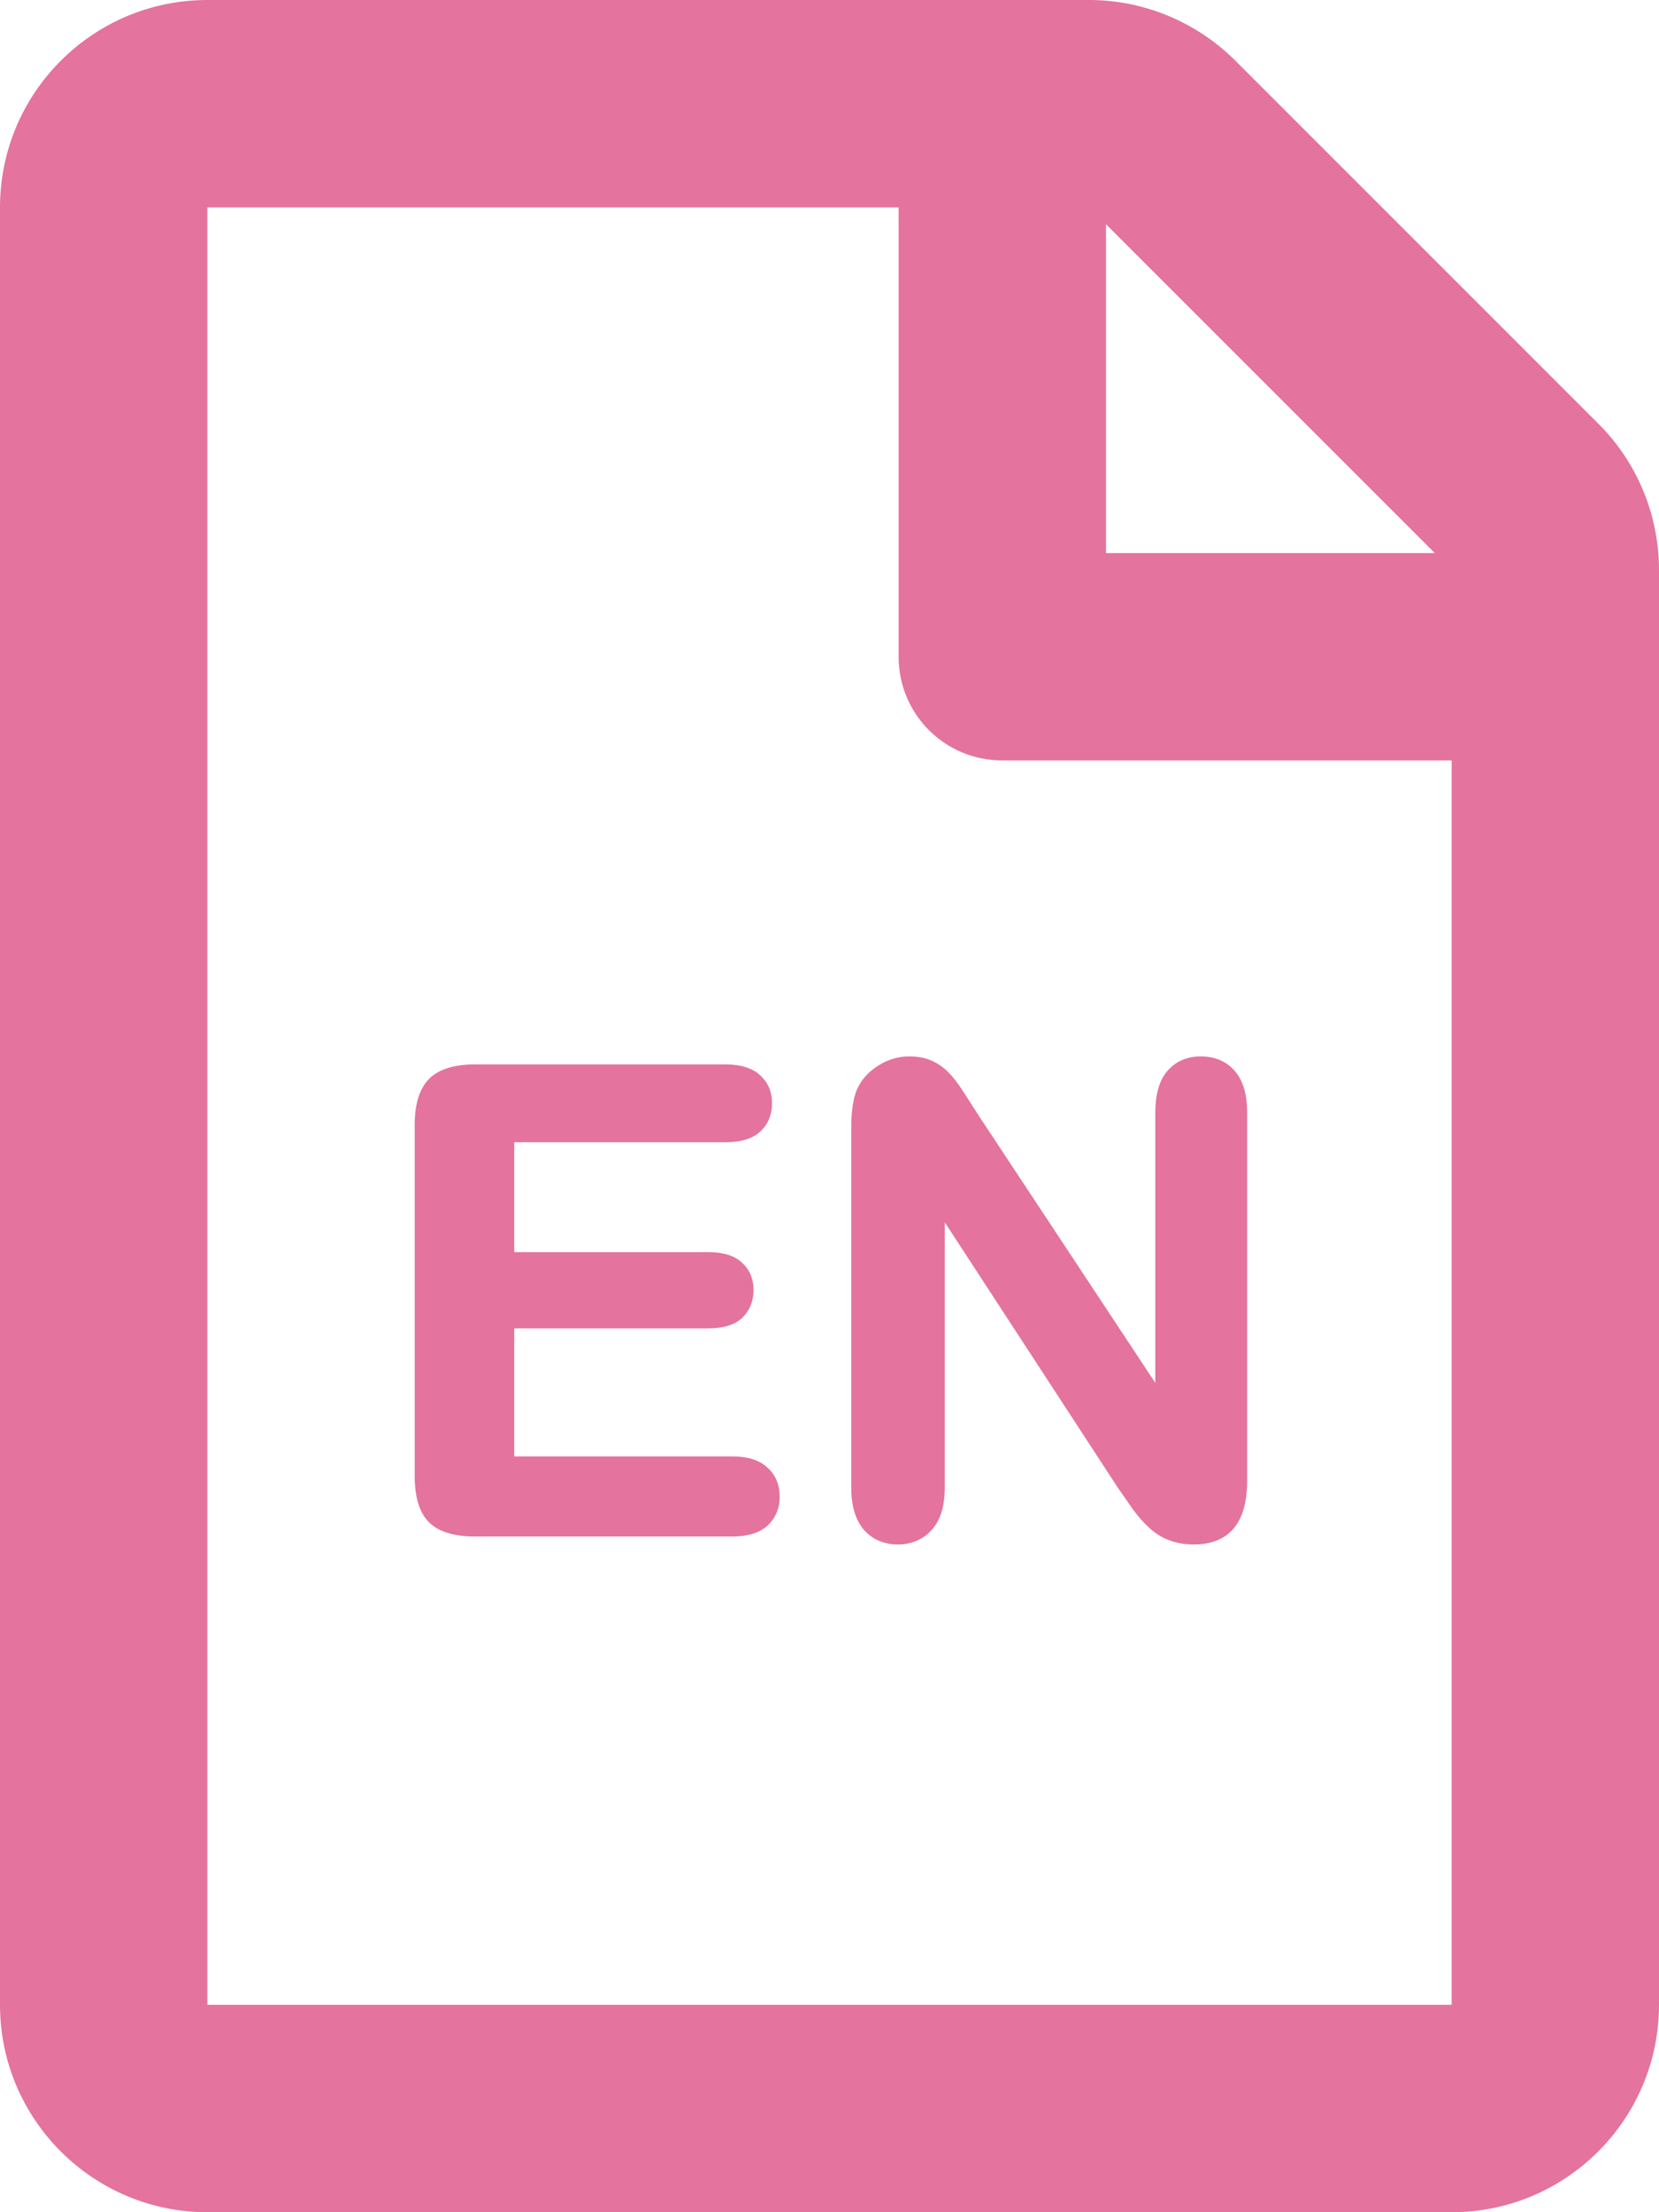<?xml version="1.0" encoding="UTF-8" standalone="no"?>
<svg
   xmlns:dc="http://purl.org/dc/elements/1.1/"
   xmlns:cc="http://creativecommons.org/ns#"
   xmlns:rdf="http://www.w3.org/1999/02/22-rdf-syntax-ns#"
   xmlns:svg="http://www.w3.org/2000/svg"
   xmlns="http://www.w3.org/2000/svg"
   xmlns:sodipodi="http://sodipodi.sourceforge.net/DTD/sodipodi-0.dtd"
   xmlns:inkscape="http://www.inkscape.org/namespaces/inkscape"
   aria-hidden="true"
   focusable="false"
   data-prefix="far"
   data-icon="file-alt"
   class="svg-inline--fa fa-file-alt fa-w-12"
   role="img"
   viewBox="0 0 384 512"
   version="1.1"
   id="svg4"
   sodipodi:docname="file-alt-regular_en.svg"
   inkscape:version="1.0.1 (3bc2e813f5, 2020-09-07)">
  <defs
     id="defs8" />
  <sodipodi:namedview
     pagecolor="#ffffff"
     bordercolor="#666666"
     borderopacity="1"
     objecttolerance="10"
     gridtolerance="10"
     guidetolerance="10"
     inkscape:pageopacity="0"
     inkscape:pageshadow="2"
     inkscape:window-width="1920"
     inkscape:window-height="1017"
     id="namedview6"
     showgrid="false"
     showguides="true"
     inkscape:guide-bbox="true"
     inkscape:zoom="0.8300781"
     inkscape:cx="-274.42046"
     inkscape:cy="213.48874"
     inkscape:window-x="-8"
     inkscape:window-y="-8"
     inkscape:window-maximized="1"
     inkscape:current-layer="g856"
     inkscape:document-rotation="0">
    <sodipodi:guide
       position="95.774,239.134"
       orientation="1,0"
       id="guide839" />
    <sodipodi:guide
       position="287.925,219.859"
       orientation="1,0"
       id="guide841" />
    <sodipodi:guide
       position="212.028,275.275"
       orientation="0,-1"
       id="guide843" />
    <sodipodi:guide
       position="211.426,140.348"
       orientation="0,-1"
       id="guide845" />
  </sodipodi:namedview>
  <path
     fill="currentColor"
     d="M 384,131.9 V 464 c 0,26.5 -21.5,48 -48,48 H 48 C 21.5,512 0,490.5 0,464 V 48 C 0,21.5 21.5,0 48,0 H 252.1 C 264.8,0 277,5.1 286,14.1 L 369.9,98 c 9,8.9 14.1,21.2 14.1,33.9 z M 256,51.9 V 128 h 76.1 z M 336,464 V 176 H 232 c -13.3,0 -24,-10.7 -24,-24 V 48 H 48 v 416 z"
     id="path2"
     sodipodi:nodetypes="ssssssssscsccccccsscccc"
     style="fill:#e4739e;fill-opacity:1"
     inkscape:export-xdpi="72"
     inkscape:export-ydpi="72" />
  <g
     aria-label="EN"
     id="text849"
     style="font-size:151.062px;line-height:1.25;font-family:sans-serif;word-spacing:0px;stroke-width:1.133">
    <g
       id="g856"
       style="opacity:1">
      <path
         style="color:#000000;font-style:normal;font-variant:normal;font-weight:normal;font-stretch:normal;font-size:151.062px;line-height:1.25;font-family:'Arial Rounded MT Bold';-inkscape-font-specification:'Arial Rounded MT Bold, ';font-variant-ligatures:normal;font-variant-position:normal;font-variant-caps:normal;font-variant-numeric:normal;font-variant-alternates:normal;font-variant-east-asian:normal;font-feature-settings:normal;font-variation-settings:normal;text-indent:0;text-align:start;text-decoration:none;text-decoration-line:none;text-decoration-style:solid;text-decoration-color:#000000;letter-spacing:normal;word-spacing:0px;text-transform:none;writing-mode:lr-tb;direction:ltr;text-orientation:mixed;dominant-baseline:auto;baseline-shift:baseline;text-anchor:start;white-space:normal;shape-padding:0;shape-margin:0;inline-size:0;clip-rule:nonzero;display:inline;overflow:visible;visibility:visible;isolation:auto;mix-blend-mode:normal;color-interpolation:sRGB;color-interpolation-filters:linearRGB;solid-color:#000000;solid-opacity:1;vector-effect:none;fill:#e4739e;fill-opacity:1;fill-rule:nonzero;stroke-width:1.133;stroke-linecap:butt;stroke-linejoin:miter;stroke-miterlimit:4;stroke-dasharray:none;stroke-dashoffset:0;stroke-opacity:1;color-rendering:auto;image-rendering:auto;shape-rendering:auto;text-rendering:auto;enable-background:accumulate;stop-color:#000000;stop-opacity:1;stroke:none"
         d="m 167.806,263.802 h -49.346 v 26.554 h 45.437 c 3.344,0 5.827,0.762 7.45,2.287 1.672,1.475 2.508,3.442 2.508,5.901 0,2.459 -0.811,4.475 -2.434,6.048 -1.623,1.524 -4.131,2.287 -7.524,2.287 h -45.437 v 30.758 h 51.042 c 3.442,0 6.024,0.811 7.745,2.434 1.77,1.574 2.655,3.688 2.655,6.343 0,2.557 -0.885,4.647 -2.655,6.27 -1.721,1.574 -4.303,2.36 -7.745,2.36 h -59.525 c -4.77,0 -8.212,-1.057 -10.327,-3.172 -2.065,-2.114 -3.098,-5.532 -3.098,-10.253 v -81.284 c 0,-3.147 0.467,-5.704 1.401,-7.671 0.934,-2.016 2.385,-3.467 4.352,-4.352 2.016,-0.934 4.573,-1.401 7.671,-1.401 h 57.828 c 3.491,0 6.073,0.787 7.745,2.36 1.721,1.524 2.582,3.541 2.582,6.048 0,2.557 -0.861,4.622 -2.582,6.196 -1.672,1.524 -4.254,2.287 -7.745,2.287 z"
         id="path858"
         inkscape:export-xdpi="72"
         inkscape:export-ydpi="72" />
      <path
         style="color:#000000;font-style:normal;font-variant:normal;font-weight:normal;font-stretch:normal;font-size:151.062px;line-height:1.25;font-family:'Arial Rounded MT Bold';-inkscape-font-specification:'Arial Rounded MT Bold, ';font-variant-ligatures:normal;font-variant-position:normal;font-variant-caps:normal;font-variant-numeric:normal;font-variant-alternates:normal;font-variant-east-asian:normal;font-feature-settings:normal;font-variation-settings:normal;text-indent:0;text-align:start;text-decoration:none;text-decoration-line:none;text-decoration-style:solid;text-decoration-color:#000000;letter-spacing:normal;word-spacing:0px;text-transform:none;writing-mode:lr-tb;direction:ltr;text-orientation:mixed;dominant-baseline:auto;baseline-shift:baseline;text-anchor:start;white-space:normal;shape-padding:0;shape-margin:0;inline-size:0;clip-rule:nonzero;display:inline;overflow:visible;visibility:visible;isolation:auto;mix-blend-mode:normal;color-interpolation:sRGB;color-interpolation-filters:linearRGB;solid-color:#000000;solid-opacity:1;vector-effect:none;fill-opacity:1;fill-rule:nonzero;stroke-width:1.133;stroke-linecap:butt;stroke-linejoin:miter;stroke-miterlimit:4;stroke-dasharray:none;stroke-dashoffset:0;stroke-opacity:1;color-rendering:auto;image-rendering:auto;shape-rendering:auto;text-rendering:auto;enable-background:accumulate;stop-color:#000000;stop-opacity:1;stroke:none;fill:#e4739e"
         d="M 109.979 246.344 C 106.826 246.344 104.19 246.816 102.074 247.795 C 99.991 248.732 98.426 250.301 97.441 252.426 C 96.459 254.498 95.986 257.133 95.986 260.334 L 95.986 341.619 C 95.986 346.422 97.034 350.002 99.246 352.268 L 99.248 352.27 L 99.25 352.271 C 101.515 354.537 105.125 355.609 109.979 355.609 L 169.502 355.609 C 173.03 355.609 175.769 354.802 177.629 353.102 L 177.631 353.102 C 179.51 351.379 180.469 349.102 180.469 346.414 C 180.469 343.635 179.512 341.331 177.627 339.652 C 175.769 337.905 173.028 337.07 169.502 337.07 L 119.027 337.07 L 119.027 307.443 L 163.896 307.443 C 167.374 307.443 170.042 306.663 171.809 305.004 L 171.811 305.002 L 171.814 304.998 C 173.543 303.322 174.42 301.126 174.42 298.543 C 174.42 295.96 173.511 293.803 171.727 292.225 C 169.962 290.571 167.322 289.789 163.896 289.789 L 119.027 289.789 L 119.027 264.367 L 167.807 264.367 C 171.38 264.367 174.115 263.59 175.932 261.934 L 175.934 261.934 C 177.767 260.257 178.699 258.002 178.699 255.318 C 178.699 252.685 177.763 250.479 175.932 248.854 C 174.116 247.149 171.379 246.344 167.807 246.344 L 109.979 246.344 z M 109.979 247.477 L 167.807 247.477 C 171.213 247.477 173.633 248.245 175.162 249.684 L 175.168 249.689 L 175.176 249.695 C 176.781 251.117 177.566 252.94 177.566 255.318 C 177.566 257.748 176.776 259.627 175.168 261.098 C 173.641 262.489 171.214 263.234 167.807 263.234 L 117.895 263.234 L 117.895 290.922 L 163.896 290.922 C 167.154 290.922 169.478 291.663 170.959 293.055 L 170.965 293.061 L 170.973 293.066 C 172.527 294.438 173.287 296.213 173.287 298.543 C 173.287 300.876 172.543 302.711 171.027 304.182 C 169.548 305.568 167.201 306.311 163.896 306.311 L 117.895 306.311 L 117.895 338.203 L 169.502 338.203 C 172.855 338.203 175.275 338.989 176.859 340.482 L 176.865 340.488 L 176.871 340.494 C 178.523 341.963 179.336 343.885 179.336 346.414 C 179.336 348.84 178.526 350.743 176.865 352.266 C 175.283 353.712 172.858 354.477 169.502 354.477 L 109.979 354.477 C 105.297 354.477 102.021 353.437 100.057 351.477 L 100.055 351.473 C 100.054 351.472 100.052 351.472 100.051 351.471 C 98.136 349.506 97.119 346.253 97.119 341.619 L 97.119 260.334 C 97.119 257.243 97.583 254.767 98.467 252.906 L 98.467 252.904 L 98.469 252.902 C 99.353 250.995 100.688 249.661 102.539 248.828 L 102.541 248.826 L 102.545 248.826 C 104.461 247.938 106.938 247.477 109.979 247.477 z "
         id="path860"
         inkscape:export-xdpi="72"
         inkscape:export-ydpi="72" />
    </g>
    <g
       id="g862"
       style="opacity:1;fill:#e4739e;fill-opacity:1"
       inkscape:export-xdpi="72"
       inkscape:export-ydpi="72">
      <path
         style="color:#000000;font-style:normal;font-variant:normal;font-weight:normal;font-stretch:normal;font-size:151.062px;line-height:1.25;font-family:'Arial Rounded MT Bold';-inkscape-font-specification:'Arial Rounded MT Bold, ';font-variant-ligatures:normal;font-variant-position:normal;font-variant-caps:normal;font-variant-numeric:normal;font-variant-alternates:normal;font-variant-east-asian:normal;font-feature-settings:normal;font-variation-settings:normal;text-indent:0;text-align:start;text-decoration:none;text-decoration-line:none;text-decoration-style:solid;text-decoration-color:#000000;letter-spacing:normal;word-spacing:0px;text-transform:none;writing-mode:lr-tb;direction:ltr;text-orientation:mixed;dominant-baseline:auto;baseline-shift:baseline;text-anchor:start;white-space:normal;shape-padding:0;shape-margin:0;inline-size:0;clip-rule:nonzero;display:inline;overflow:visible;visibility:visible;isolation:auto;mix-blend-mode:normal;color-interpolation:sRGB;color-interpolation-filters:linearRGB;solid-color:#000000;solid-opacity:1;vector-effect:none;fill:#e4739e;fill-opacity:1;fill-rule:nonzero;stroke-width:1.133;stroke-linecap:butt;stroke-linejoin:miter;stroke-miterlimit:4;stroke-dasharray:none;stroke-dashoffset:0;stroke-opacity:1;color-rendering:auto;image-rendering:auto;shape-rendering:auto;text-rendering:auto;enable-background:accumulate;stop-color:#000000;stop-opacity:1;stroke:none"
         d="m 225.856,258.196 42.117,63.729 v -64.319 c 0,-4.18 0.885,-7.302 2.655,-9.368 1.819,-2.114 4.254,-3.172 7.302,-3.172 3.147,0 5.63,1.057 7.45,3.172 1.819,2.065 2.729,5.188 2.729,9.368 v 85.046 c 0,9.491 -3.934,14.236 -11.802,14.236 -1.967,0 -3.737,-0.295 -5.311,-0.885 -1.574,-0.541 -3.049,-1.426 -4.426,-2.655 -1.377,-1.229 -2.655,-2.655 -3.836,-4.278 -1.18,-1.672 -2.36,-3.368 -3.541,-5.089 L 218.111,280.988 v 63.36 c 0,4.131 -0.959,7.253 -2.877,9.368 -1.918,2.114 -4.376,3.172 -7.376,3.172 -3.098,0 -5.581,-1.057 -7.45,-3.172 -1.869,-2.164 -2.803,-5.286 -2.803,-9.368 v -83.423 c 0,-3.541 0.393,-6.319 1.18,-8.335 0.934,-2.213 2.483,-4.008 4.647,-5.385 2.164,-1.426 4.499,-2.139 7.007,-2.139 1.967,0 3.639,0.32 5.016,0.959 1.426,0.639 2.655,1.5 3.688,2.582 1.082,1.082 2.164,2.483 3.245,4.204 1.131,1.721 2.287,3.516 3.467,5.385 z"
         id="path864" />
      <path
         style="color:#000000;font-style:normal;font-variant:normal;font-weight:normal;font-stretch:normal;font-size:151.062px;line-height:1.25;font-family:'Arial Rounded MT Bold';-inkscape-font-specification:'Arial Rounded MT Bold, ';font-variant-ligatures:normal;font-variant-position:normal;font-variant-caps:normal;font-variant-numeric:normal;font-variant-alternates:normal;font-variant-east-asian:normal;font-feature-settings:normal;font-variation-settings:normal;text-indent:0;text-align:start;text-decoration:none;text-decoration-line:none;text-decoration-style:solid;text-decoration-color:#000000;letter-spacing:normal;word-spacing:0px;text-transform:none;writing-mode:lr-tb;direction:ltr;text-orientation:mixed;dominant-baseline:auto;baseline-shift:baseline;text-anchor:start;white-space:normal;shape-padding:0;shape-margin:0;inline-size:0;clip-rule:nonzero;display:inline;overflow:visible;visibility:visible;isolation:auto;mix-blend-mode:normal;color-interpolation:sRGB;color-interpolation-filters:linearRGB;solid-color:#000000;solid-opacity:1;vector-effect:none;fill-opacity:1;fill-rule:nonzero;stroke-width:1.133;stroke-linecap:butt;stroke-linejoin:miter;stroke-miterlimit:4;stroke-dasharray:none;stroke-dashoffset:0;stroke-opacity:1;color-rendering:auto;image-rendering:auto;shape-rendering:auto;text-rendering:auto;enable-background:accumulate;stop-color:#000000;stop-opacity:1;stroke:none;fill:#e4739e"
         d="M 210.439 244.5 C 207.825 244.5 205.37 245.25 203.123 246.73 C 203.122 246.731 203.122 246.732 203.121 246.732 C 200.877 248.163 199.241 250.054 198.264 252.369 L 198.26 252.377 L 198.258 252.385 C 197.43 254.506 197.039 257.343 197.039 260.926 L 197.039 344.348 C 197.039 348.516 197.997 351.789 199.98 354.086 L 199.982 354.088 L 199.984 354.092 C 201.956 356.323 204.631 357.453 207.857 357.453 C 210.99 357.453 213.638 356.319 215.654 354.096 C 217.695 351.845 218.678 348.566 218.678 344.348 L 218.678 282.893 L 258.725 344.295 L 258.729 344.301 C 259.91 346.024 261.092 347.722 262.273 349.396 L 262.275 349.398 L 262.277 349.402 C 263.479 351.055 264.784 352.511 266.193 353.77 C 267.615 355.039 269.154 355.965 270.799 356.533 C 270.799 356.533 270.8 356.533 270.801 356.533 C 272.447 357.15 274.286 357.453 276.309 357.453 C 280.356 357.453 283.51 356.205 285.596 353.689 C 287.681 351.174 288.676 347.476 288.676 342.652 L 288.676 257.605 C 288.676 253.347 287.752 250.077 285.811 247.869 C 283.886 245.632 281.206 244.5 277.932 244.5 C 274.752 244.5 272.121 245.636 270.199 247.869 C 268.306 250.078 267.406 253.346 267.406 257.605 L 267.406 320.041 L 226.334 257.893 C 225.154 256.025 224 254.231 222.869 252.51 L 222.863 252.5 C 221.768 250.759 220.666 249.331 219.549 248.213 C 218.467 247.08 217.178 246.178 215.693 245.512 C 214.223 244.829 212.468 244.5 210.439 244.5 z M 210.439 245.633 C 212.345 245.633 213.933 245.943 215.217 246.539 L 215.221 246.541 L 215.225 246.543 C 216.588 247.154 217.753 247.97 218.734 248.998 L 218.738 249.002 L 218.742 249.008 C 219.785 250.05 220.845 251.419 221.91 253.113 L 221.912 253.117 L 221.916 253.123 C 223.045 254.841 224.198 256.632 225.377 258.498 L 225.379 258.504 L 225.383 258.508 L 268.539 323.811 L 268.539 257.605 C 268.539 253.506 269.411 250.529 271.059 248.607 C 272.776 246.612 275.014 245.633 277.932 245.633 C 280.952 245.633 283.237 246.615 284.951 248.607 L 284.953 248.609 L 284.955 248.613 C 286.649 250.536 287.543 253.508 287.543 257.605 L 287.543 342.652 C 287.543 347.319 286.571 350.737 284.723 352.967 C 282.874 355.197 280.129 356.32 276.309 356.32 C 274.398 356.32 272.696 356.036 271.195 355.473 L 271.189 355.469 L 271.182 355.467 C 269.685 354.952 268.277 354.109 266.949 352.924 C 265.607 351.725 264.356 350.332 263.199 348.742 C 262.023 347.076 260.846 345.385 259.67 343.67 L 259.664 343.662 C 259.663 343.661 259.663 343.659 259.662 343.658 L 217.545 279.082 L 217.545 344.348 C 217.545 348.391 216.609 351.357 214.814 353.336 C 212.995 355.342 210.724 356.32 207.857 356.32 C 204.892 356.32 202.603 355.339 200.838 353.346 L 200.836 353.344 C 199.084 351.313 198.172 348.341 198.172 344.348 L 198.172 260.926 C 198.172 257.432 198.567 254.716 199.311 252.805 C 200.201 250.701 201.66 249.005 203.736 247.684 L 203.74 247.682 L 203.744 247.678 C 205.824 246.307 208.039 245.633 210.439 245.633 z "
         id="path866" />
    </g>
  </g>
</svg>
